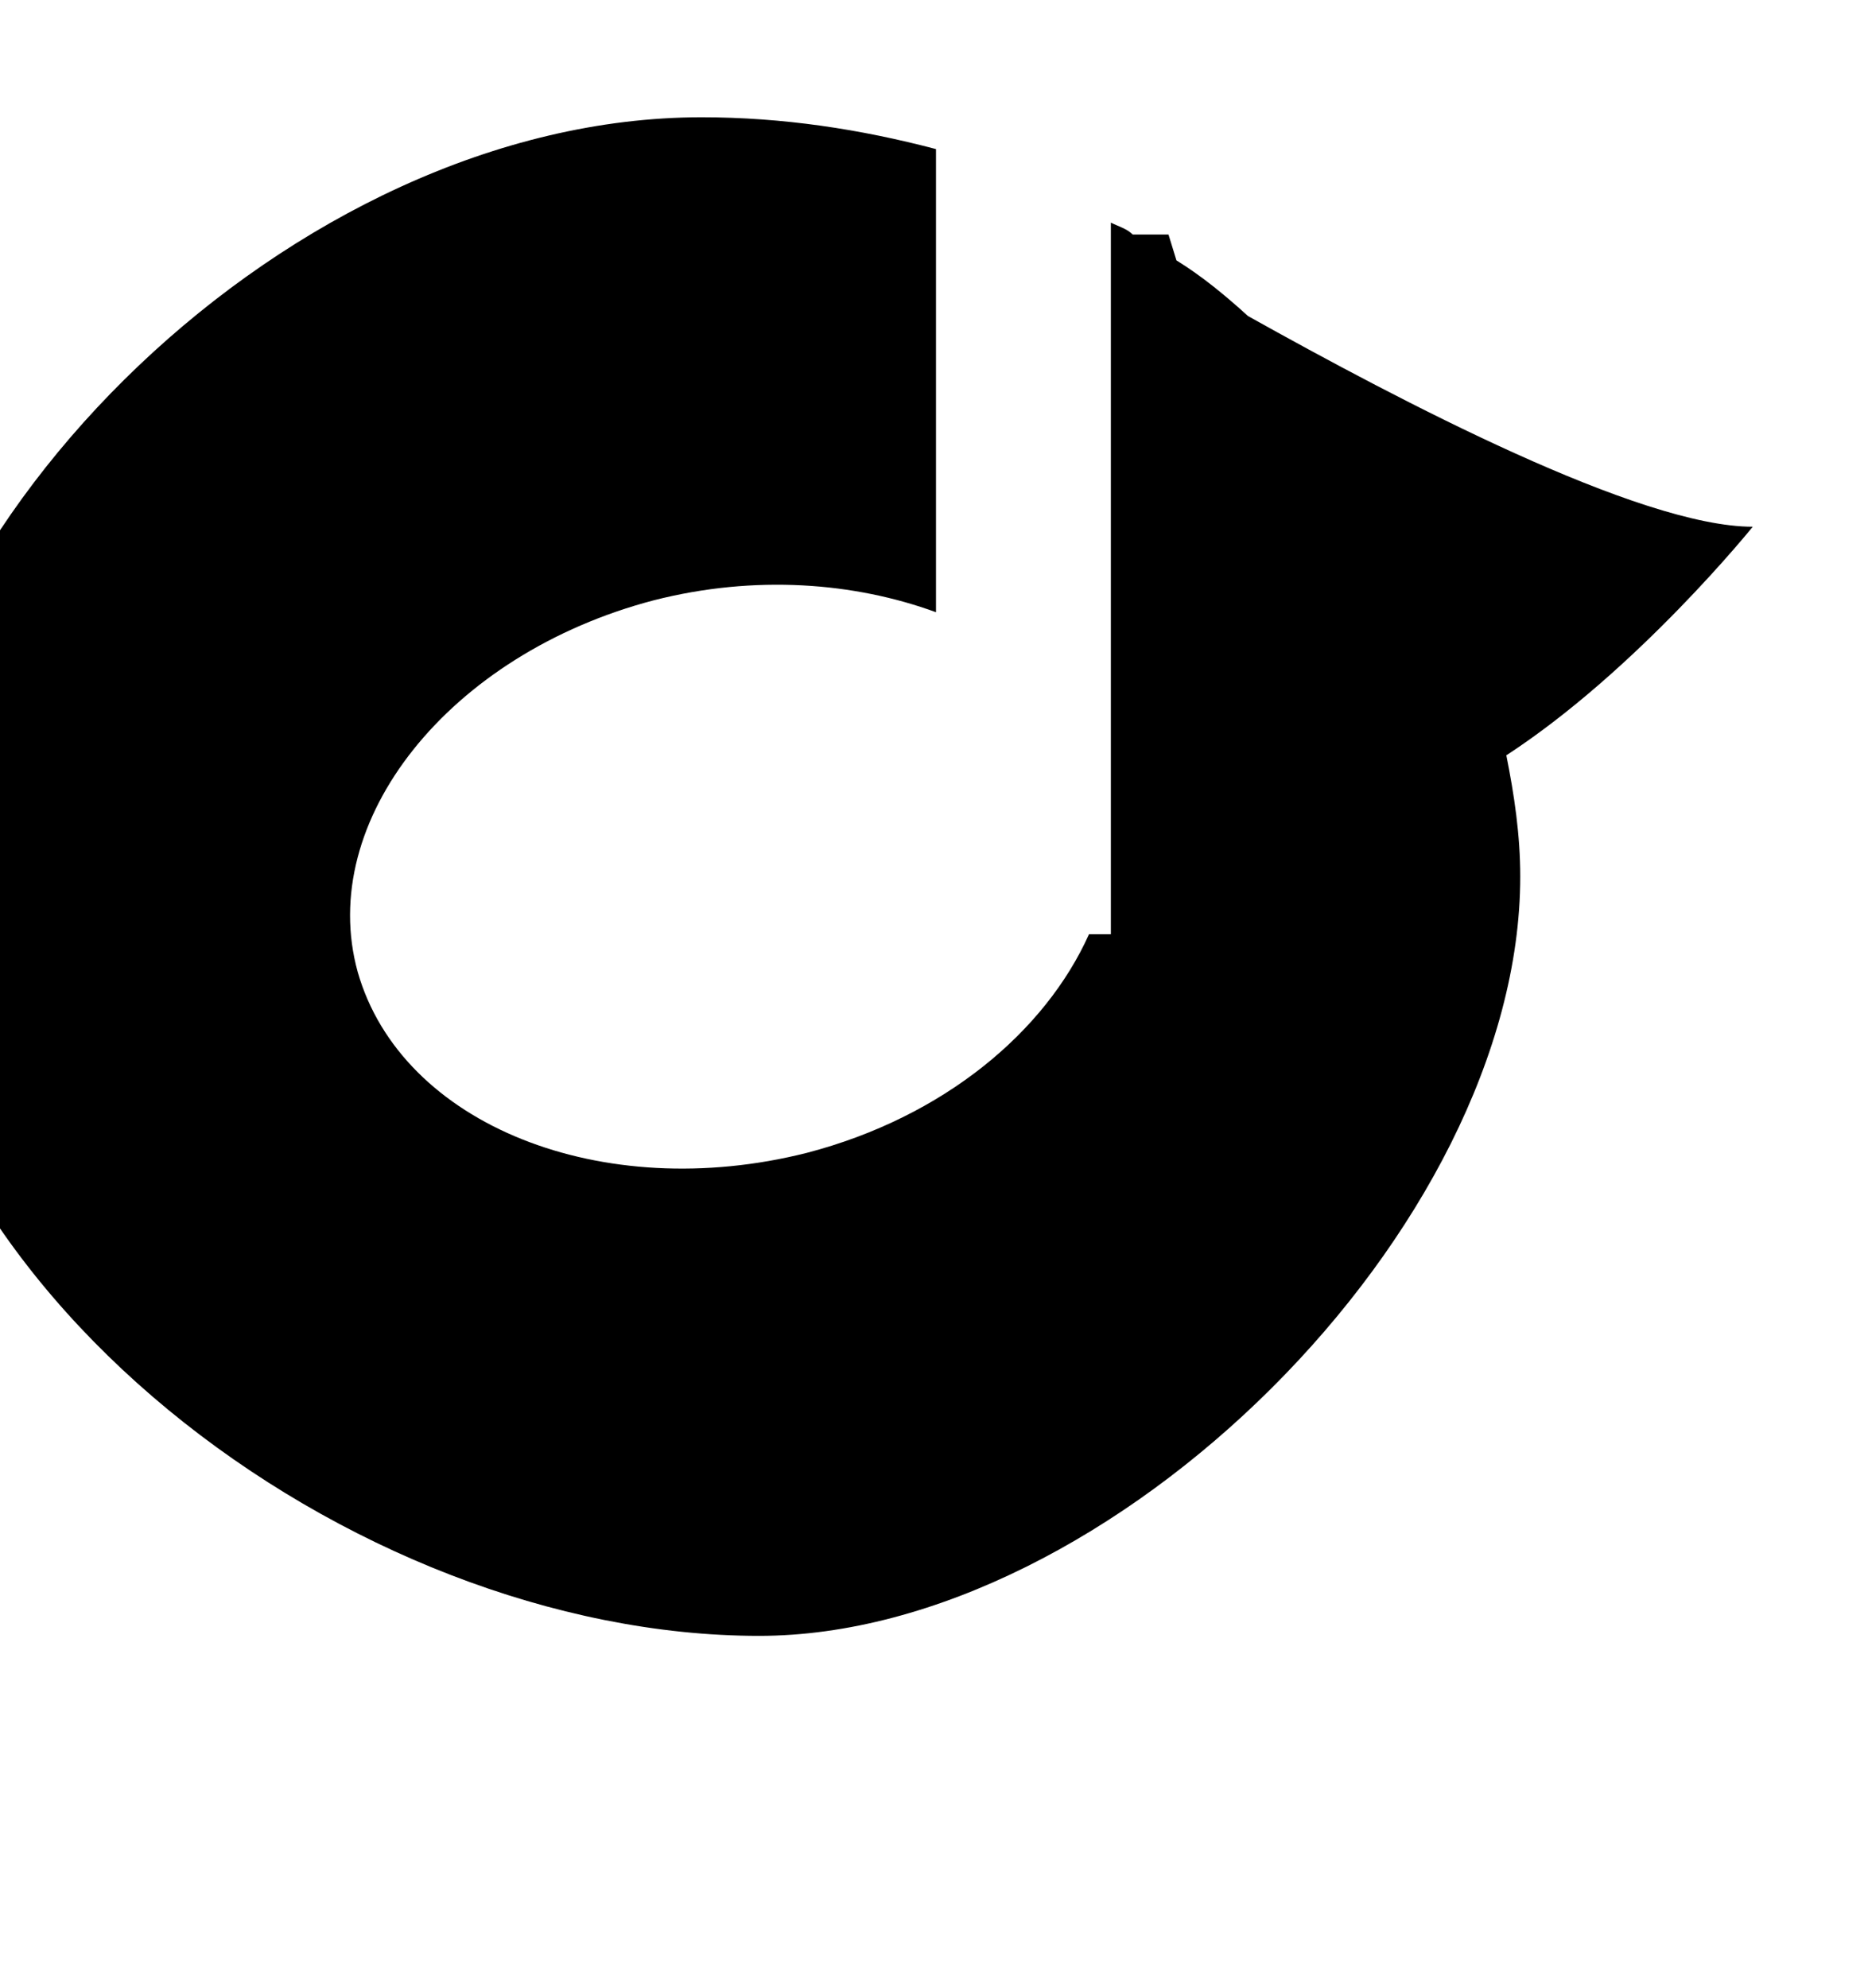 <?xml version="1.0" encoding="utf-8"?>
<!-- Generated by IcoMoon.io -->
<!DOCTYPE svg PUBLIC "-//W3C//DTD SVG 1.1//EN" "http://www.w3.org/Graphics/SVG/1.1/DTD/svg11.dtd">
<svg version="1.1" xmlns="http://www.w3.org/2000/svg" xmlns:xlink="http://www.w3.org/1999/xlink" width="94" height="100" viewBox="0 0 94 100">
<path d="M88.2 26.5c-5.7 0-17.7-6.3-25.4-10.6-1.1-1-2.3-2-3.6-2.8l-0.4-1.3h-1.8c-0.3-0.3-0.7-0.4-1.1-0.6v35.8h-1.1c-2.2 4.9-7.3 9.2-14.2 11-10.3 2.6-20.4-1.4-22.6-9.1-2.1-7.6 4.6-16 14.9-18.7 5.1-1.3 10.1-0.9 14.2 0.6v-23.3c-3.8-1-7.7-1.6-11.8-1.6-20.6 0-41.2 20.6-41.2 38.2 0 20.6 23.6 38.2 44.1 38.2 17.7 0 38.3-20.5 38.3-38.2 0-2.1-0.3-4.1-0.7-6.1 6.6-4.3 12.4-11.5 12.4-11.5z"></path>
</svg>
